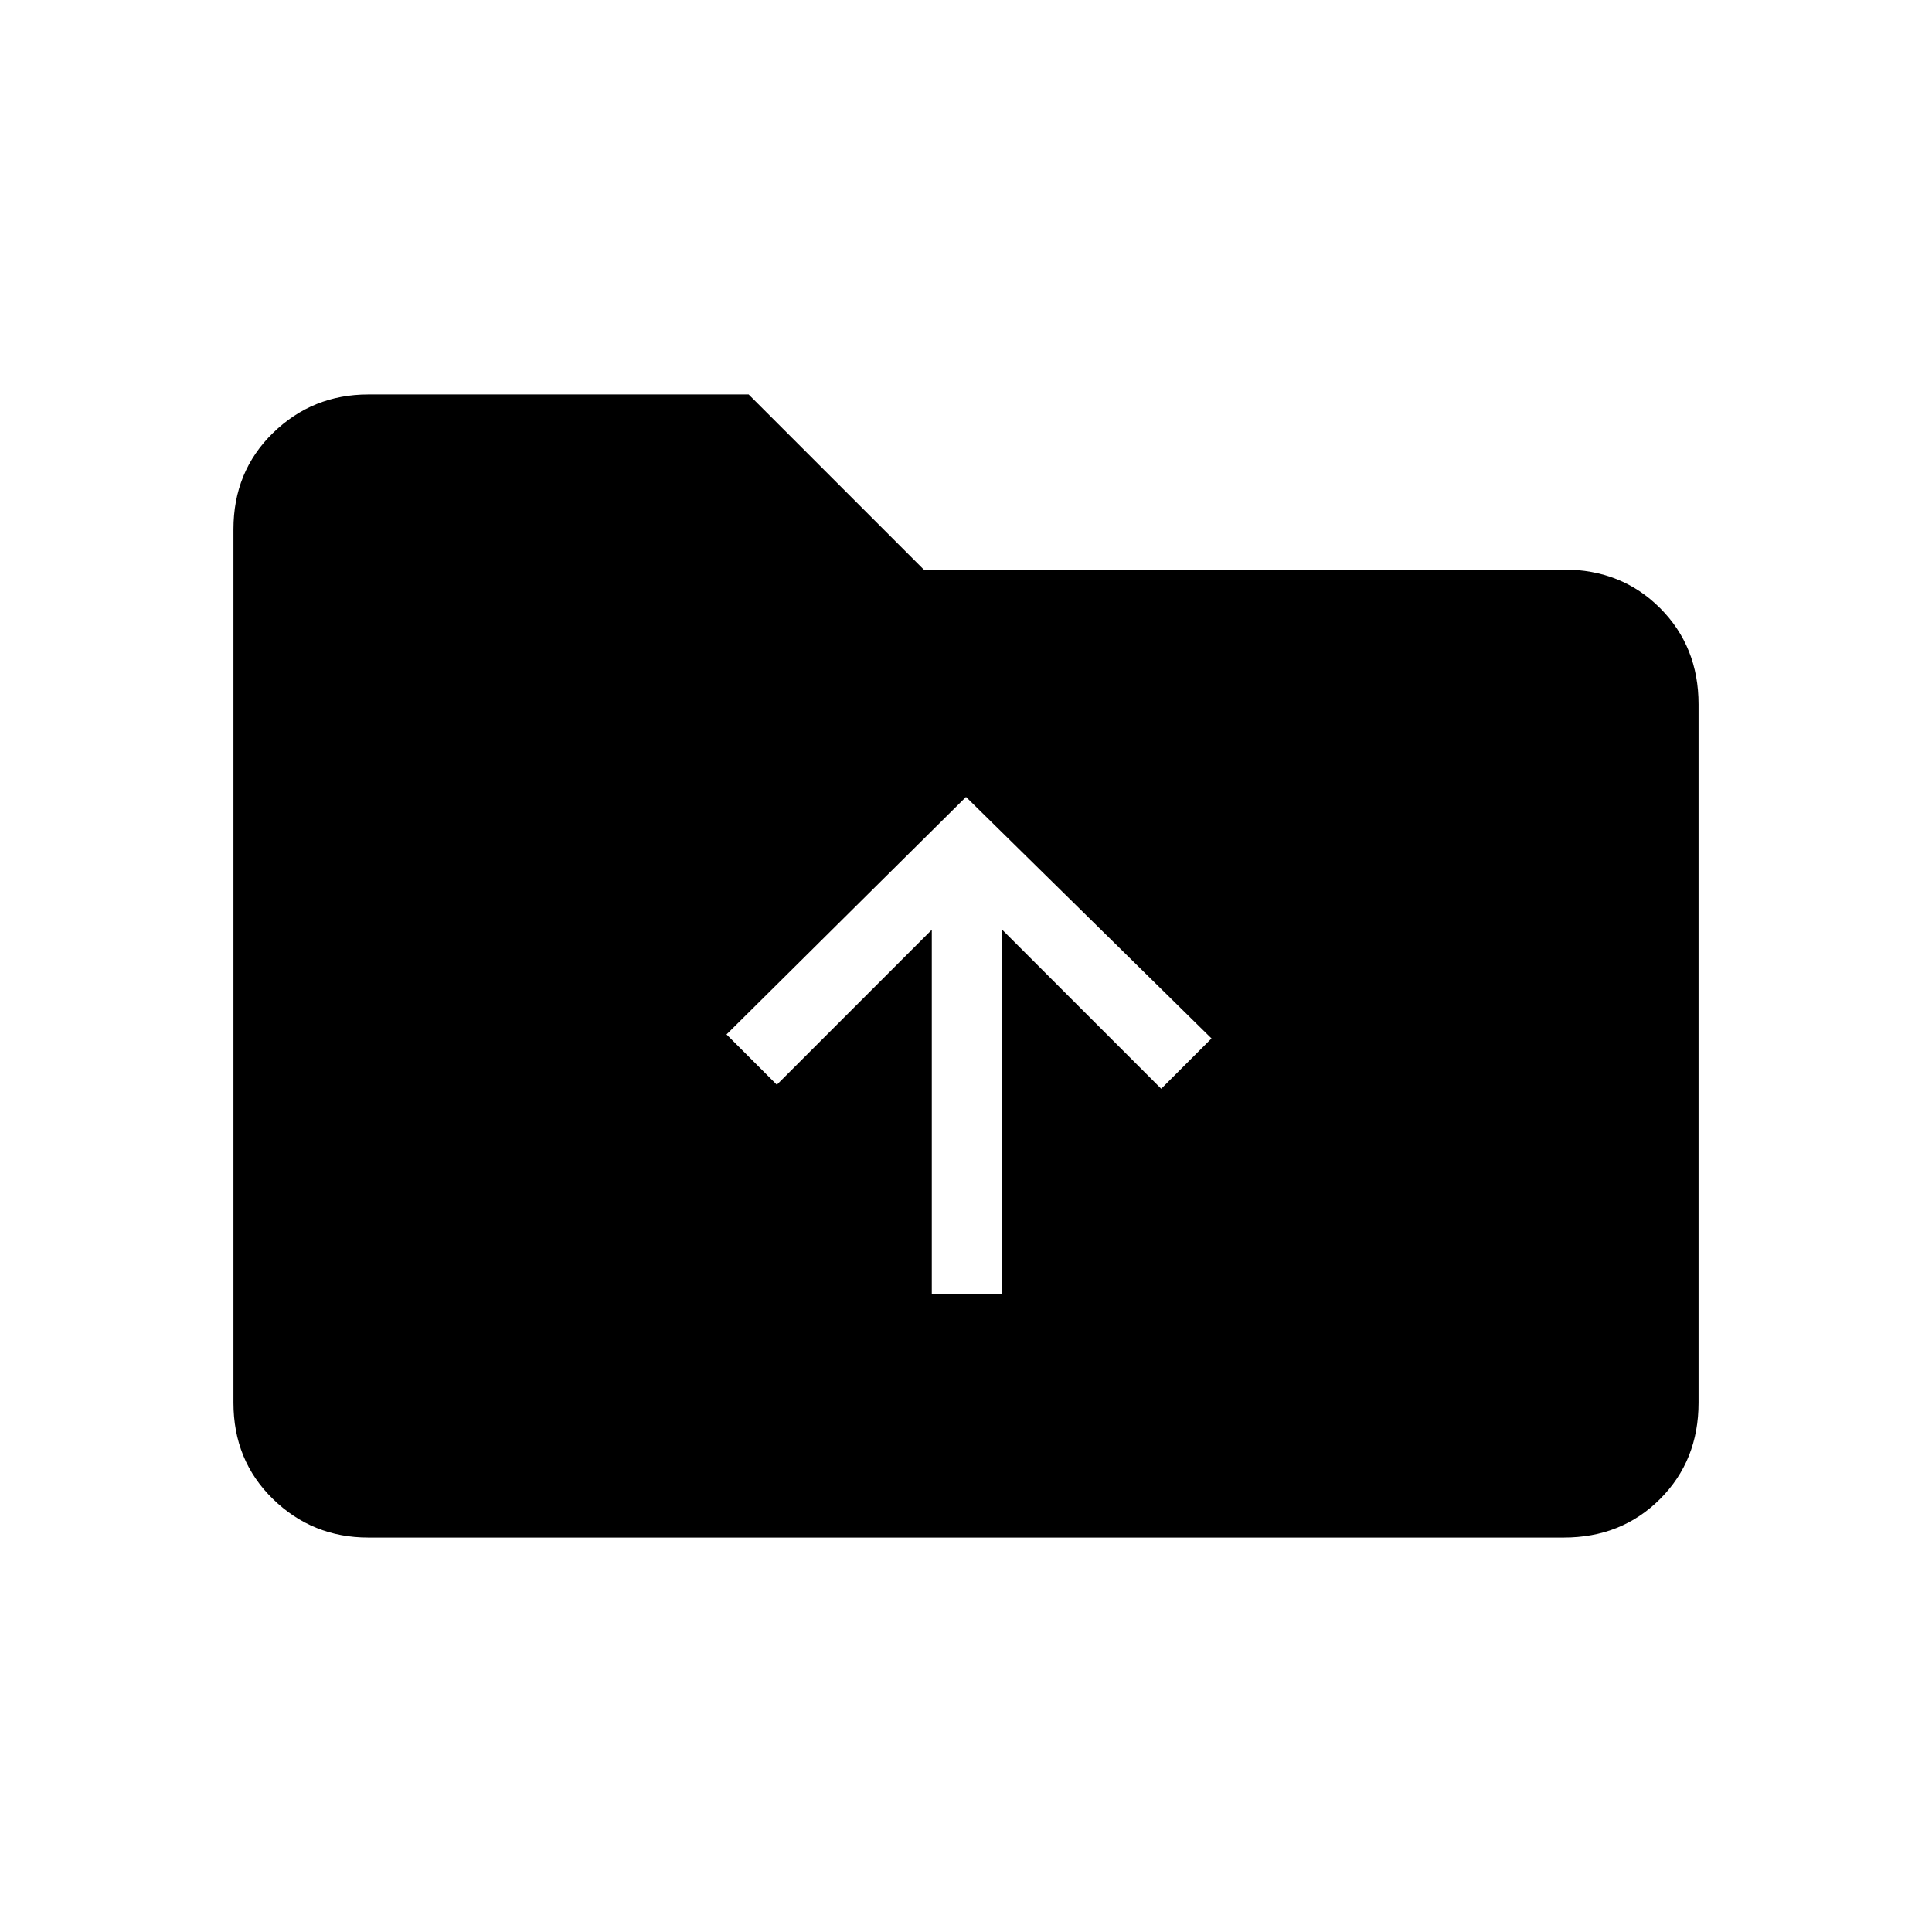 <svg xmlns="http://www.w3.org/2000/svg" height="48" viewBox="0 -960 960 960" width="48"><path d="M183-196q-27.73 0-47.36-19.14Q116-234.27 116-263v-434q0-28.72 19.64-47.86Q155.27-764 183-764h189l87 87h318q28.72 0 47.86 19.14T844-610v347q0 28.73-19.14 47.86Q805.72-196 777-196H183Zm280-121h35v-181l79 79 25-25-122-120-119 118 25 25 77-77v181Z"/></svg>